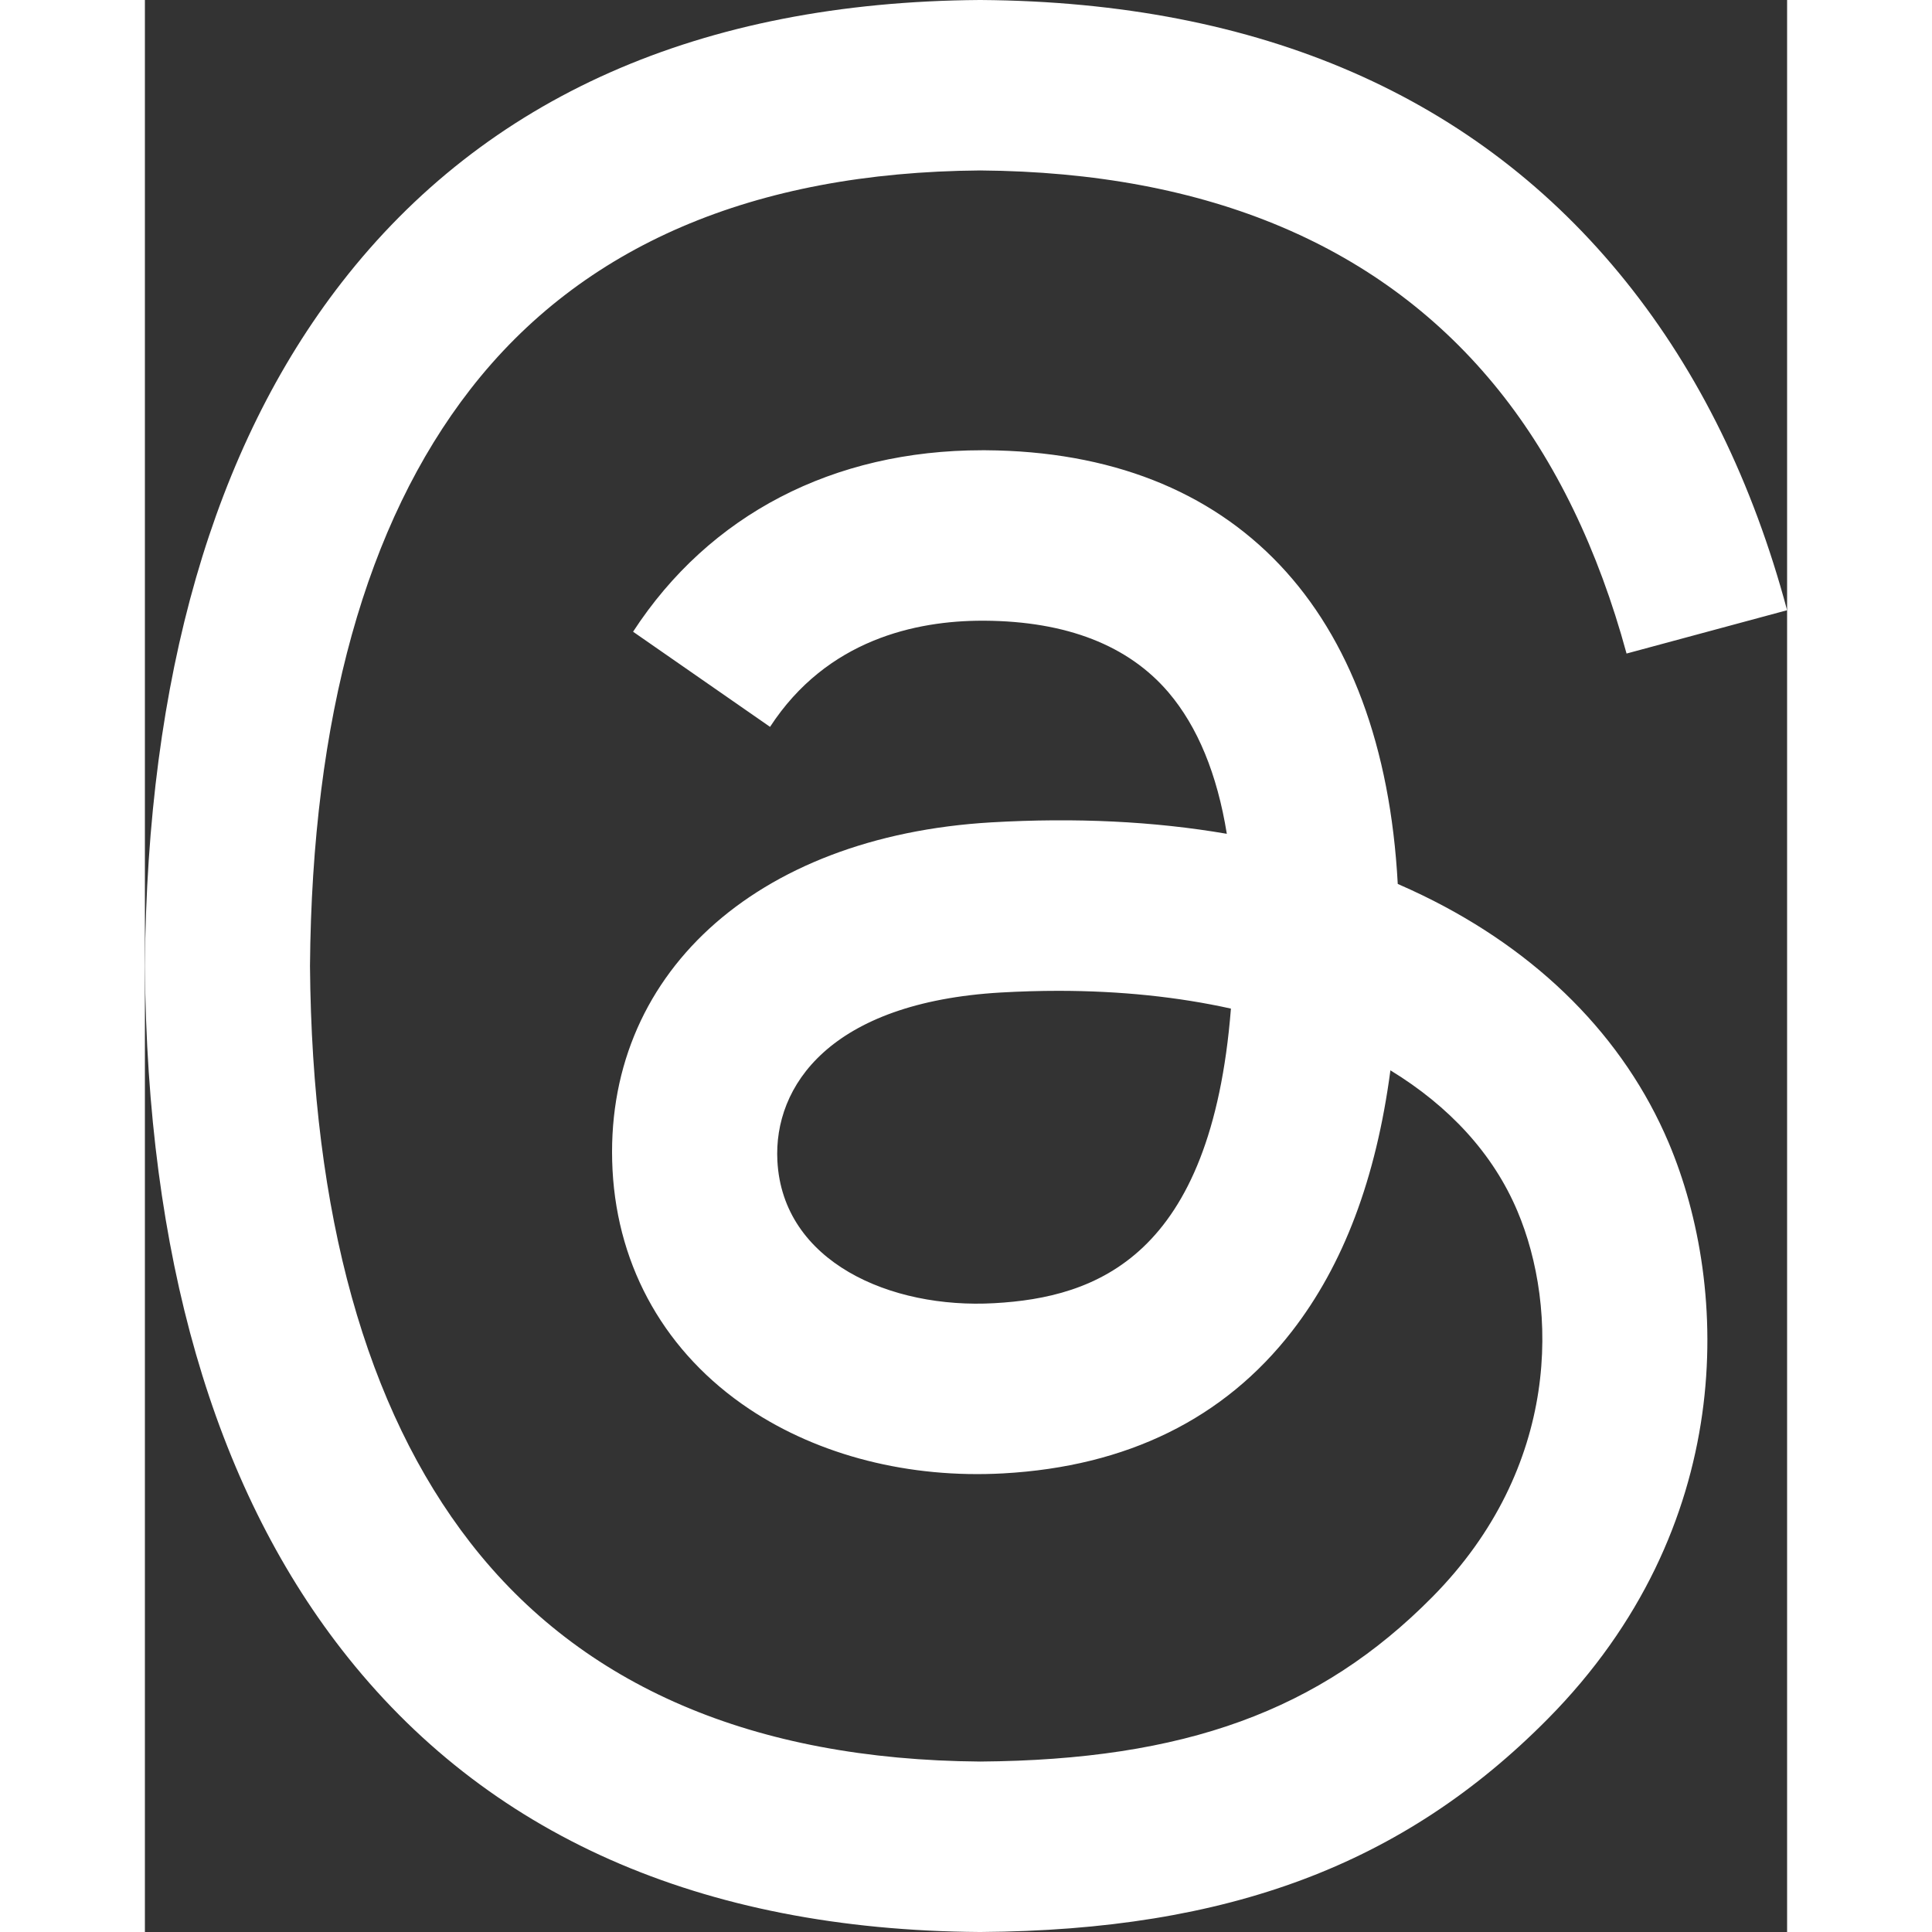 <svg width="34" height="34" viewBox="0 0 34 40" fill="none" xmlns="http://www.w3.org/2000/svg">
<rect x="0" y="0" width="34" height="40" fill="#333333" stroke="none"/>
<path d="M26.457 18.539C26.287 18.457 26.114 18.377 25.939 18.301C25.634 12.612 22.562 9.355 17.405 9.322C17.382 9.322 17.359 9.322 17.335 9.322C14.251 9.322 11.686 10.654 10.107 13.079L12.943 15.049C14.122 13.237 15.974 12.851 17.337 12.851C17.353 12.851 17.368 12.851 17.384 12.851C19.082 12.862 20.363 13.362 21.193 14.336C21.796 15.046 22.2 16.026 22.4 17.263C20.894 17.004 19.266 16.925 17.526 17.026C12.623 17.311 9.471 20.206 9.682 24.227C9.79 26.267 10.794 28.023 12.509 29.169C13.96 30.138 15.828 30.612 17.77 30.505C20.334 30.363 22.346 29.372 23.749 27.562C24.815 26.187 25.489 24.405 25.787 22.16C27.009 22.906 27.914 23.888 28.414 25.069C29.265 27.076 29.314 30.375 26.655 33.064C24.326 35.42 21.525 36.439 17.293 36.471C12.598 36.435 9.047 34.911 6.739 31.941C4.577 29.16 3.46 25.142 3.418 20C3.46 14.858 4.577 10.84 6.739 8.059C9.047 5.089 12.598 3.565 17.293 3.529C22.021 3.565 25.634 5.096 28.031 8.081C29.206 9.544 30.092 11.385 30.676 13.531L34 12.634C33.292 9.992 32.178 7.716 30.662 5.828C27.589 2.001 23.095 0.041 17.304 0H17.281C11.502 0.041 7.058 2.009 4.073 5.85C1.417 9.268 0.046 14.024 0 19.986L0 20L0 20.014C0.046 25.976 1.417 30.732 4.073 34.15C7.058 37.991 11.502 39.96 17.281 40H17.304C22.442 39.964 26.063 38.602 29.047 35.586C32.95 31.639 32.832 26.692 31.546 23.654C30.623 21.477 28.863 19.707 26.457 18.539ZM17.586 26.981C15.437 27.103 13.205 26.127 13.095 24.036C13.013 22.485 14.185 20.755 17.718 20.549C18.123 20.526 18.52 20.514 18.91 20.514C20.193 20.514 21.394 20.64 22.485 20.882C22.078 26.028 19.69 26.864 17.586 26.981Z" fill="white"/>
</svg>

